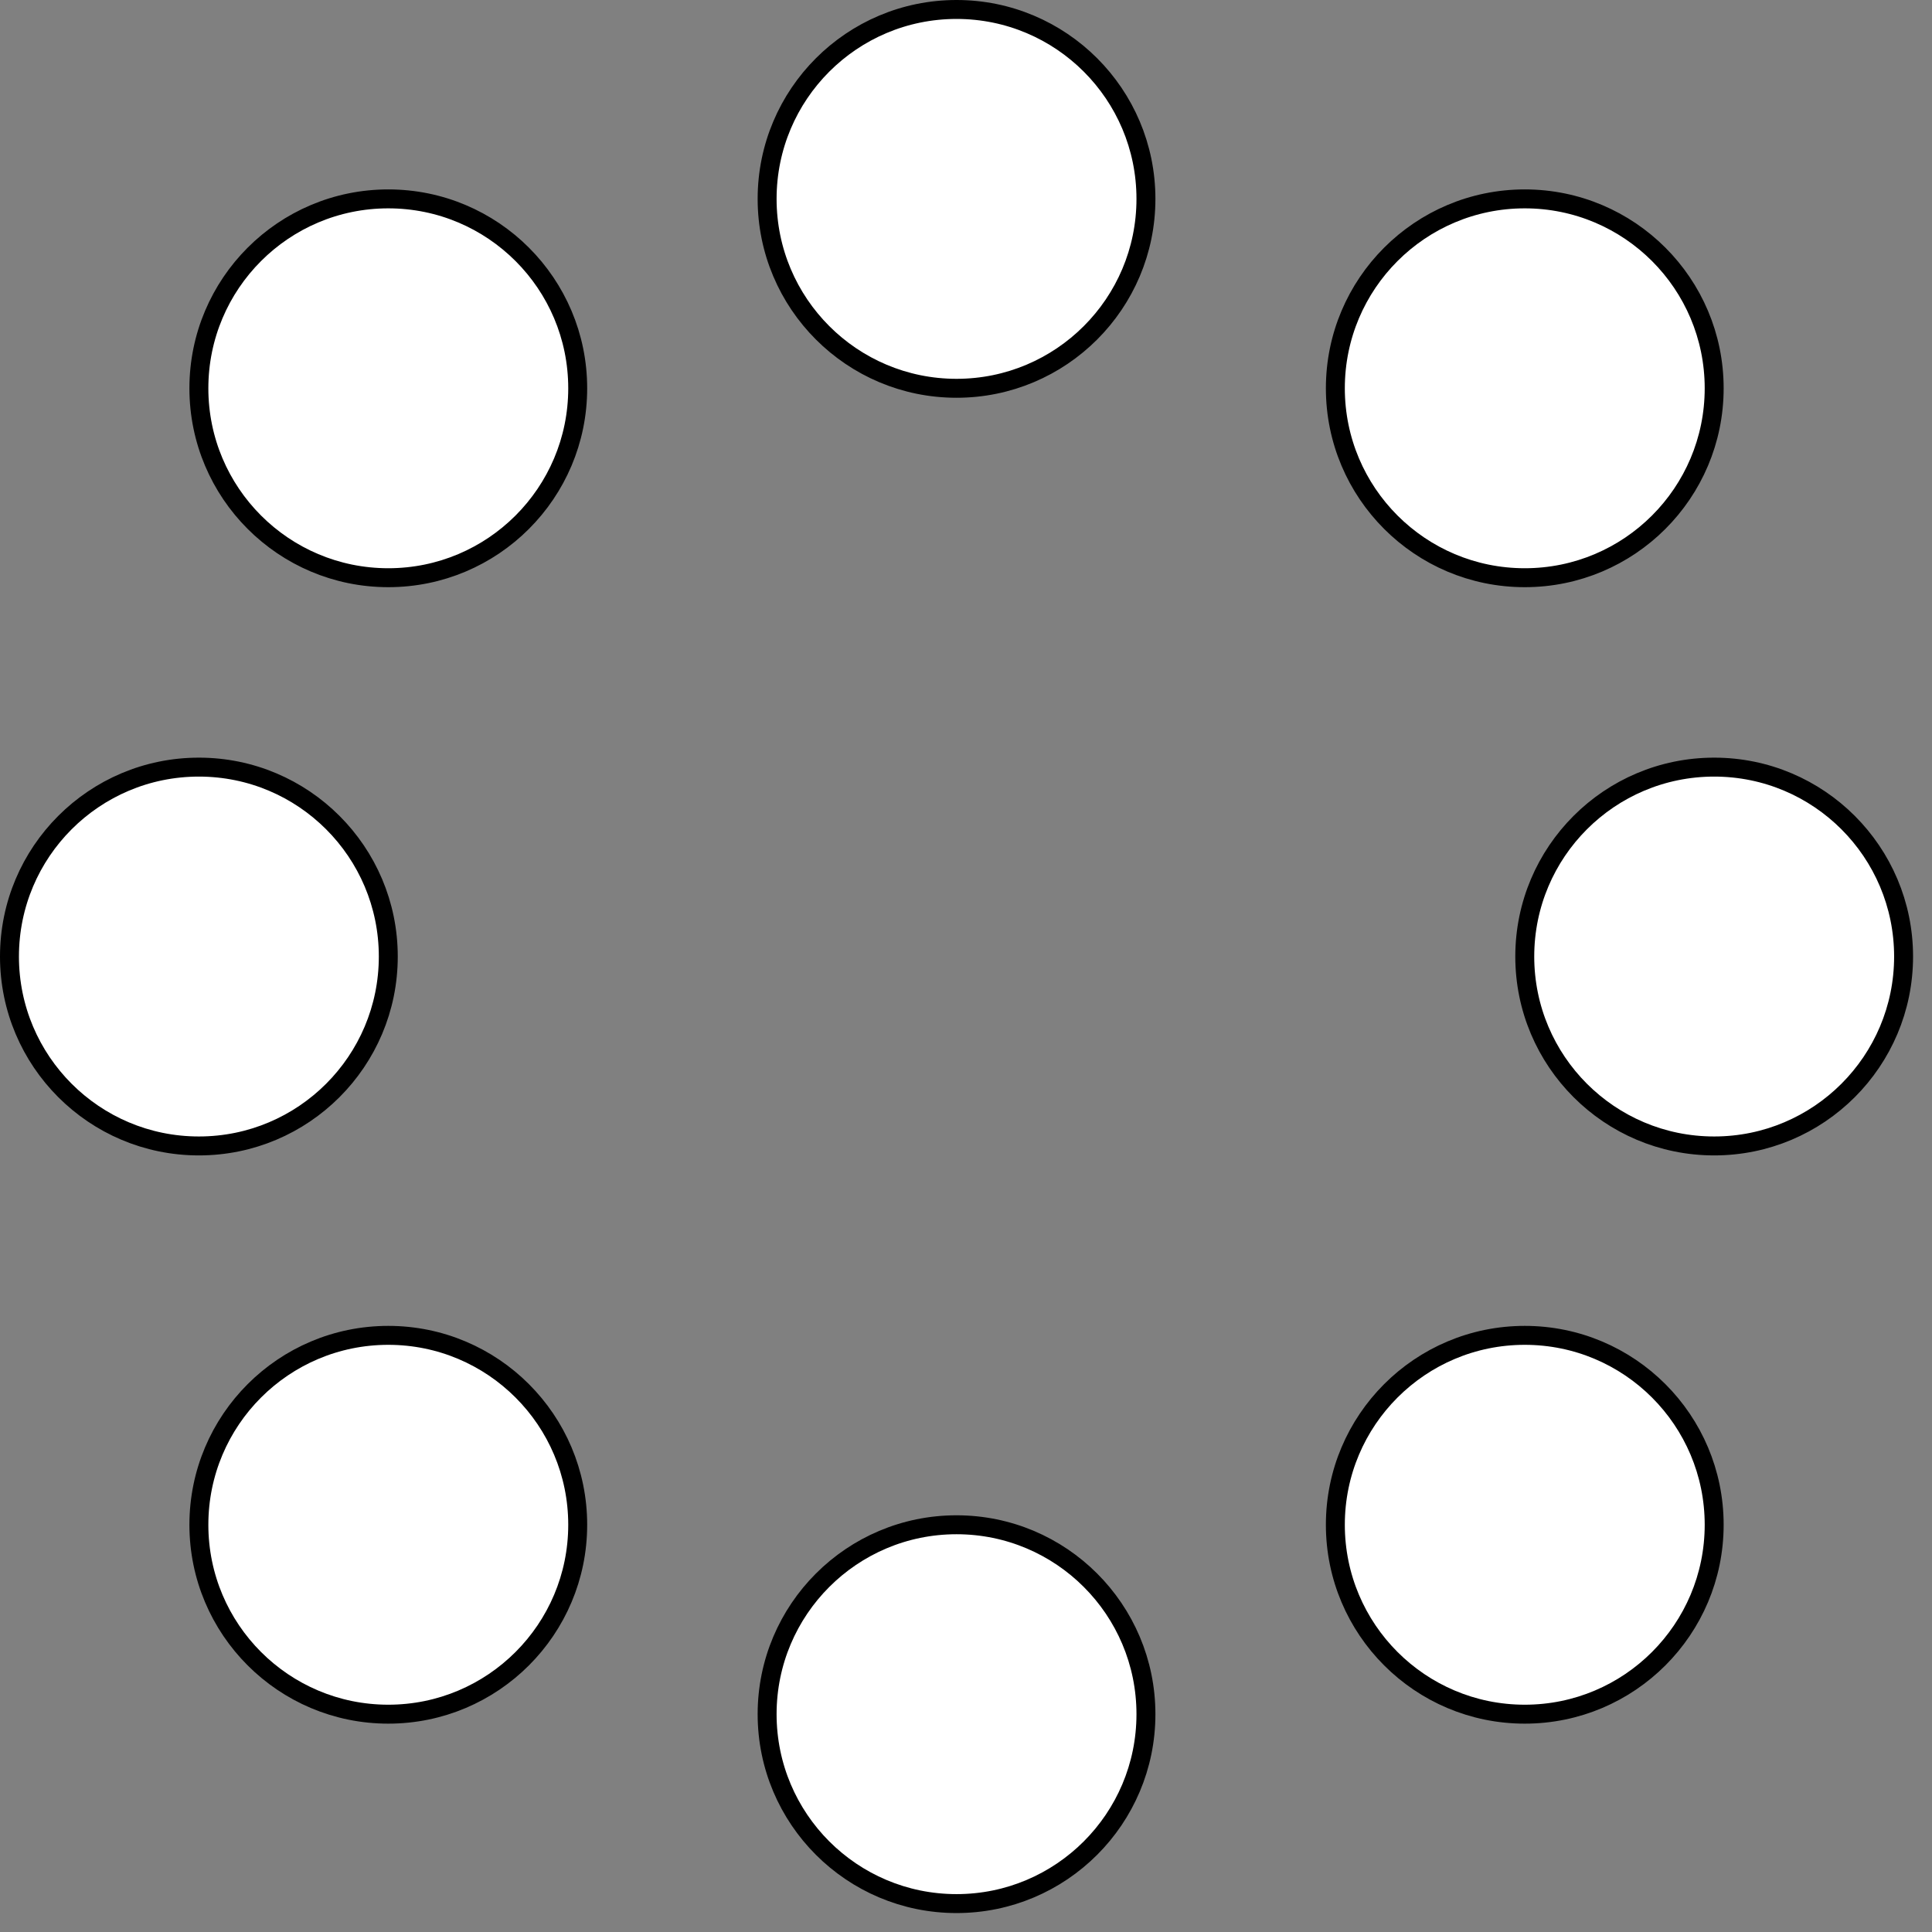 <!DOCTYPE svg PUBLIC "-//W3C//DTD SVG 1.1//EN" "http://www.w3.org/Graphics/SVG/1.1/DTD/svg11.dtd">
<svg xmlns="http://www.w3.org/2000/svg" style="background-color: rgb(255, 255, 255);" xmlns:xlink="http://www.w3.org/1999/xlink" width="102px" height="102px" version="1.1" content="&lt;mxfile userAgent=&quot;Mozilla/5.0 (Windows NT 6.1; WOW64; rv:52.0) Gecko/20100101 Firefox/52.0&quot; version=&quot;6.5.5&quot; editor=&quot;www.draw.io&quot; type=&quot;device&quot;&gt;&lt;diagram name=&quot;Page-1&quot;&gt;zZZNc4MgEIZ/jfcIxo9r07S99OShZ6obYYriEKzaX18SQGPTzPRSgwcH3t2F3WfBMcC7eniWpKWvogQeoE05BPgxQCjepvp9EkYjbJONESrJSiOFs5CzL7Cic+tYCceFoxKCK9YuxUI0DRRqoREpRb90Owi+3LUlFVwJeUH4tfrGSkWNmqJ41l+AVdTtHMaZsbyT4qOSomvsfgHCh/NjzDVxa9lCj5SUor+Q8D7AOymEMqN62AE/oXXYTNzTDeuUt4RG/SUAmYBPwjtwGZ/zUqNjoQM0dj156ClTkLekOFl63XitUVVzPQv10C4FUsFwM51wKlKfHRA1KDlqFxuAt5aLPTfYHYh+7oJDRy8a4DRi+15NK8+164Et/3cU2C8UEb4fisgvFDhbokDJeigSv1FMF2YFFKlfKCL0A0W0HorMbxQoXQ+F+yz5wgLHd2QR+s3iH6+Ins5/LWfbxZ8h3n8D&lt;/diagram&gt;&lt;/mxfile&gt;"><rect width="100%" height="100%" fill="#808080" stroke="none"/><defs/><g transform="translate(0.5,0.5)"><ellipse cx="10" cy="50" rx="10" ry="10" fill="#ffffff" stroke="#000000" pointer-events="none"/><ellipse cx="90" cy="50" rx="10" ry="10" fill="#ffffff" stroke="#000000" pointer-events="none"/><ellipse cx="50" cy="10" rx="10" ry="10" fill="#ffffff" stroke="#000000" pointer-events="none"/><ellipse cx="50" cy="90" rx="10" ry="10" fill="#ffffff" stroke="#000000" pointer-events="none"/><ellipse cx="80" cy="80" rx="10" ry="10" fill="#ffffff" stroke="#000000" pointer-events="none"/><ellipse cx="80" cy="20" rx="10" ry="10" fill="#ffffff" stroke="#000000" pointer-events="none"/><ellipse cx="20" cy="20" rx="10" ry="10" fill="#ffffff" stroke="#000000" pointer-events="none"/><ellipse cx="20" cy="80" rx="10" ry="10" fill="#ffffff" stroke="#000000" pointer-events="none"/></g></svg>